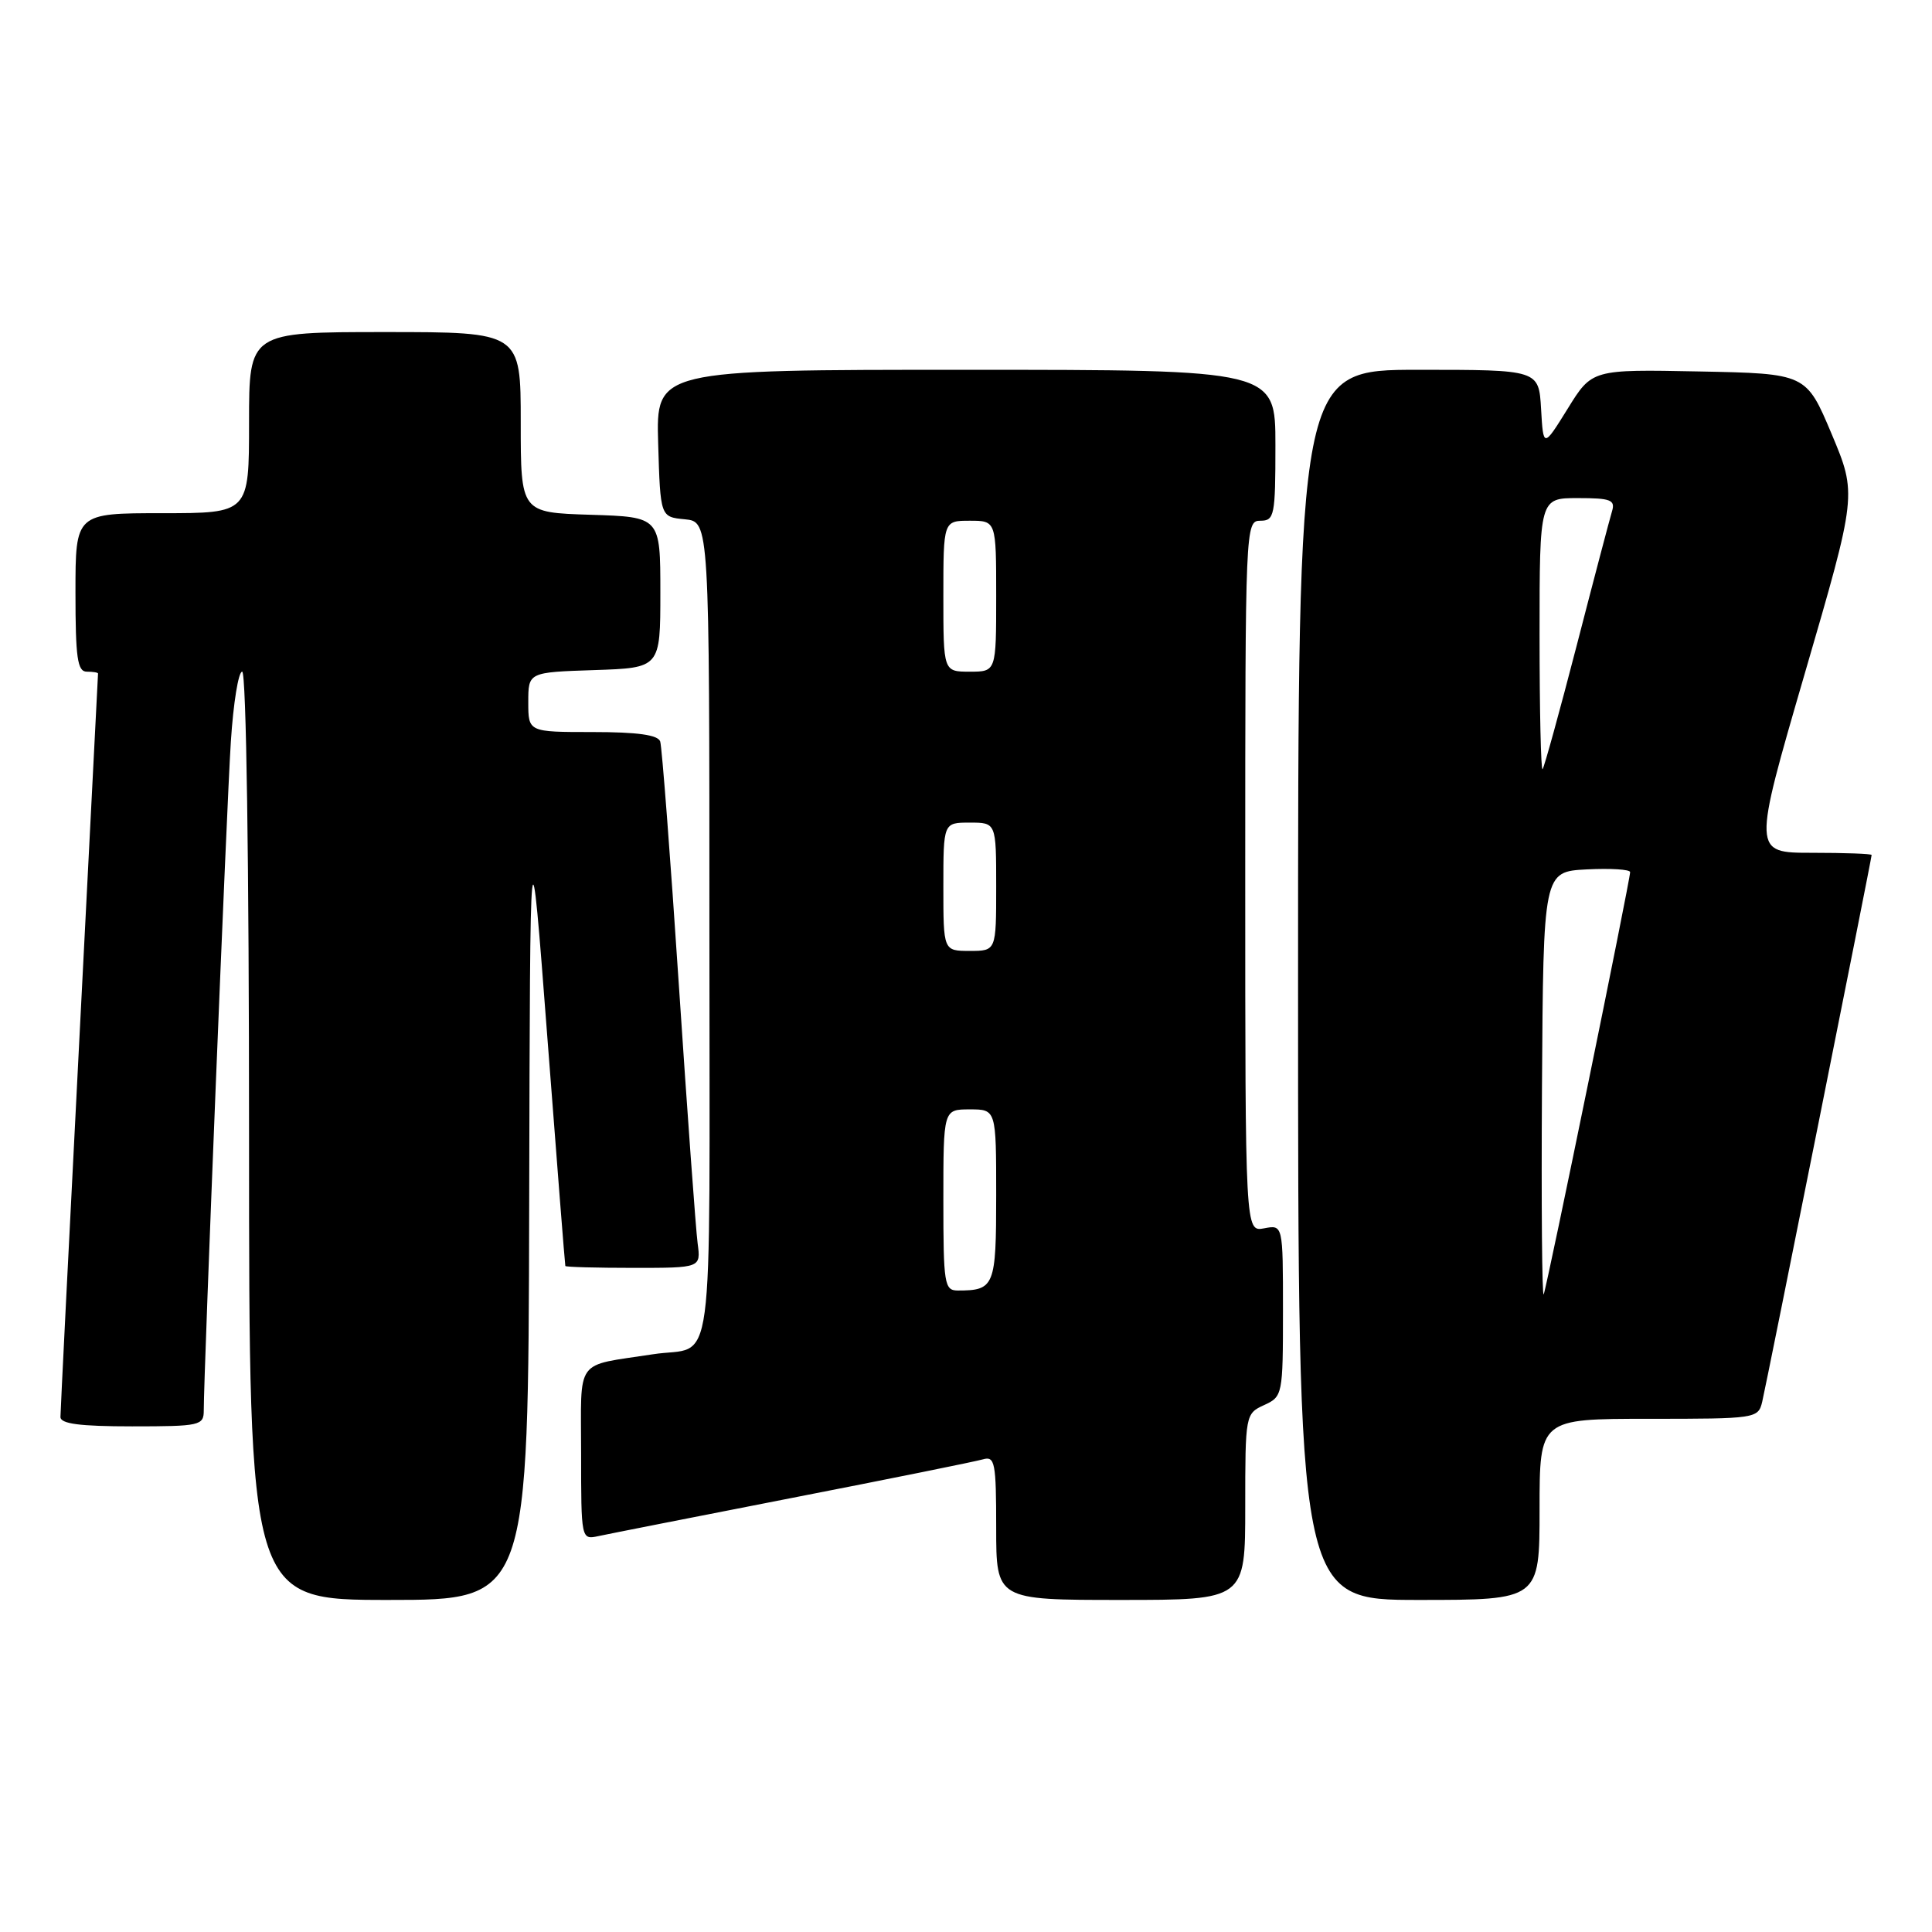 <?xml version="1.0" encoding="UTF-8" standalone="no"?>
<!DOCTYPE svg PUBLIC "-//W3C//DTD SVG 1.1//EN" "http://www.w3.org/Graphics/SVG/1.1/DTD/svg11.dtd" >
<svg xmlns="http://www.w3.org/2000/svg" xmlns:xlink="http://www.w3.org/1999/xlink" version="1.1" viewBox="0 0 256 256">
 <g >
 <path fill="currentColor"
d=" M 70.12 159.75 C 70.24 107.50 70.24 107.50 72.53 137.50 C 73.79 154.00 74.86 167.61 74.91 167.75 C 74.96 167.89 79.02 168.00 83.94 168.00 C 92.87 168.00 92.87 168.00 92.44 164.75 C 92.20 162.96 91.08 147.55 89.95 130.50 C 88.82 113.45 87.71 98.94 87.48 98.25 C 87.19 97.38 84.47 97.00 78.53 97.00 C 70.00 97.00 70.00 97.00 70.00 93.04 C 70.00 89.08 70.00 89.08 78.75 88.79 C 87.50 88.50 87.50 88.50 87.50 78.50 C 87.50 68.50 87.50 68.50 78.25 68.21 C 69.00 67.92 69.00 67.92 69.00 55.96 C 69.00 44.00 69.00 44.00 51.00 44.00 C 33.00 44.00 33.00 44.00 33.00 56.00 C 33.00 68.00 33.00 68.00 21.50 68.00 C 10.00 68.00 10.00 68.00 10.00 78.50 C 10.00 87.17 10.26 89.00 11.50 89.00 C 12.32 89.00 13.00 89.11 12.99 89.25 C 12.99 89.39 11.87 111.33 10.50 138.00 C 9.13 164.68 8.01 187.06 8.01 187.75 C 8.00 188.66 10.56 189.00 17.50 189.00 C 26.52 189.00 27.00 188.89 27.00 186.88 C 27.00 181.81 30.04 106.64 30.59 98.25 C 30.92 93.16 31.59 89.00 32.09 89.00 C 32.63 89.00 33.00 114.39 33.00 150.50 C 33.00 212.00 33.00 212.00 51.50 212.00 C 70.00 212.00 70.00 212.00 70.12 159.75 Z  M 165.00 199.66 C 165.00 187.47 165.03 187.31 167.50 186.18 C 169.95 185.06 170.00 184.83 170.00 173.66 C 170.00 162.28 170.00 162.28 167.50 162.76 C 165.00 163.23 165.00 163.23 165.00 116.12 C 165.00 69.67 165.03 69.00 167.00 69.00 C 168.87 69.00 169.00 68.33 169.00 59.00 C 169.00 49.00 169.00 49.00 127.96 49.00 C 86.93 49.00 86.93 49.00 87.21 58.75 C 87.50 68.50 87.50 68.50 90.75 68.81 C 94.00 69.13 94.00 69.13 94.00 123.50 C 94.00 184.41 94.84 178.15 86.50 179.45 C 76.03 181.07 77.00 179.73 77.00 192.60 C 77.00 203.94 77.02 204.03 79.25 203.55 C 80.49 203.28 92.07 201.00 105.00 198.47 C 117.93 195.95 129.29 193.65 130.25 193.37 C 131.83 192.91 132.00 193.79 132.00 202.43 C 132.00 212.00 132.00 212.00 148.50 212.00 C 165.00 212.00 165.00 212.00 165.00 199.66 Z  M 204.00 200.00 C 204.00 188.00 204.00 188.00 218.48 188.00 C 232.67 188.00 232.97 187.96 233.50 185.75 C 234.08 183.30 248.00 113.77 248.00 113.29 C 248.00 113.13 244.45 113.00 240.11 113.00 C 232.23 113.00 232.23 113.00 239.14 89.25 C 246.06 65.50 246.06 65.50 242.70 57.50 C 239.33 49.50 239.33 49.50 225.14 49.22 C 210.95 48.94 210.95 48.94 207.73 54.15 C 204.50 59.35 204.50 59.35 204.20 54.18 C 203.90 49.00 203.90 49.00 187.95 49.00 C 172.00 49.00 172.00 49.00 172.00 130.50 C 172.00 212.00 172.00 212.00 188.00 212.00 C 204.00 212.00 204.00 212.00 204.00 200.00 Z  M 125.00 159.00 C 125.00 147.00 125.00 147.00 128.50 147.00 C 132.00 147.00 132.00 147.00 132.00 158.39 C 132.00 170.45 131.78 171.00 126.92 171.00 C 125.13 171.00 125.00 170.16 125.00 159.00 Z  M 125.00 117.50 C 125.00 109.00 125.00 109.00 128.50 109.00 C 132.00 109.00 132.00 109.00 132.00 117.50 C 132.00 126.00 132.00 126.00 128.50 126.00 C 125.00 126.00 125.00 126.00 125.00 117.50 Z  M 125.00 79.00 C 125.00 69.00 125.00 69.00 128.50 69.00 C 132.00 69.00 132.00 69.00 132.00 79.00 C 132.00 89.00 132.00 89.00 128.50 89.00 C 125.00 89.00 125.00 89.00 125.00 79.00 Z  M 204.32 144.00 C 204.50 115.50 204.50 115.50 210.25 115.20 C 213.41 115.04 216.00 115.20 216.00 115.56 C 216.00 116.64 205.00 170.42 204.55 171.50 C 204.33 172.05 204.22 159.68 204.32 144.00 Z  M 204.00 84.17 C 204.00 66.00 204.00 66.00 209.07 66.00 C 213.43 66.00 214.06 66.24 213.60 67.75 C 213.31 68.71 211.20 76.70 208.93 85.50 C 206.65 94.30 204.61 101.69 204.40 101.92 C 204.18 102.15 204.00 94.16 204.00 84.17 Z "/>
</g>
</svg>